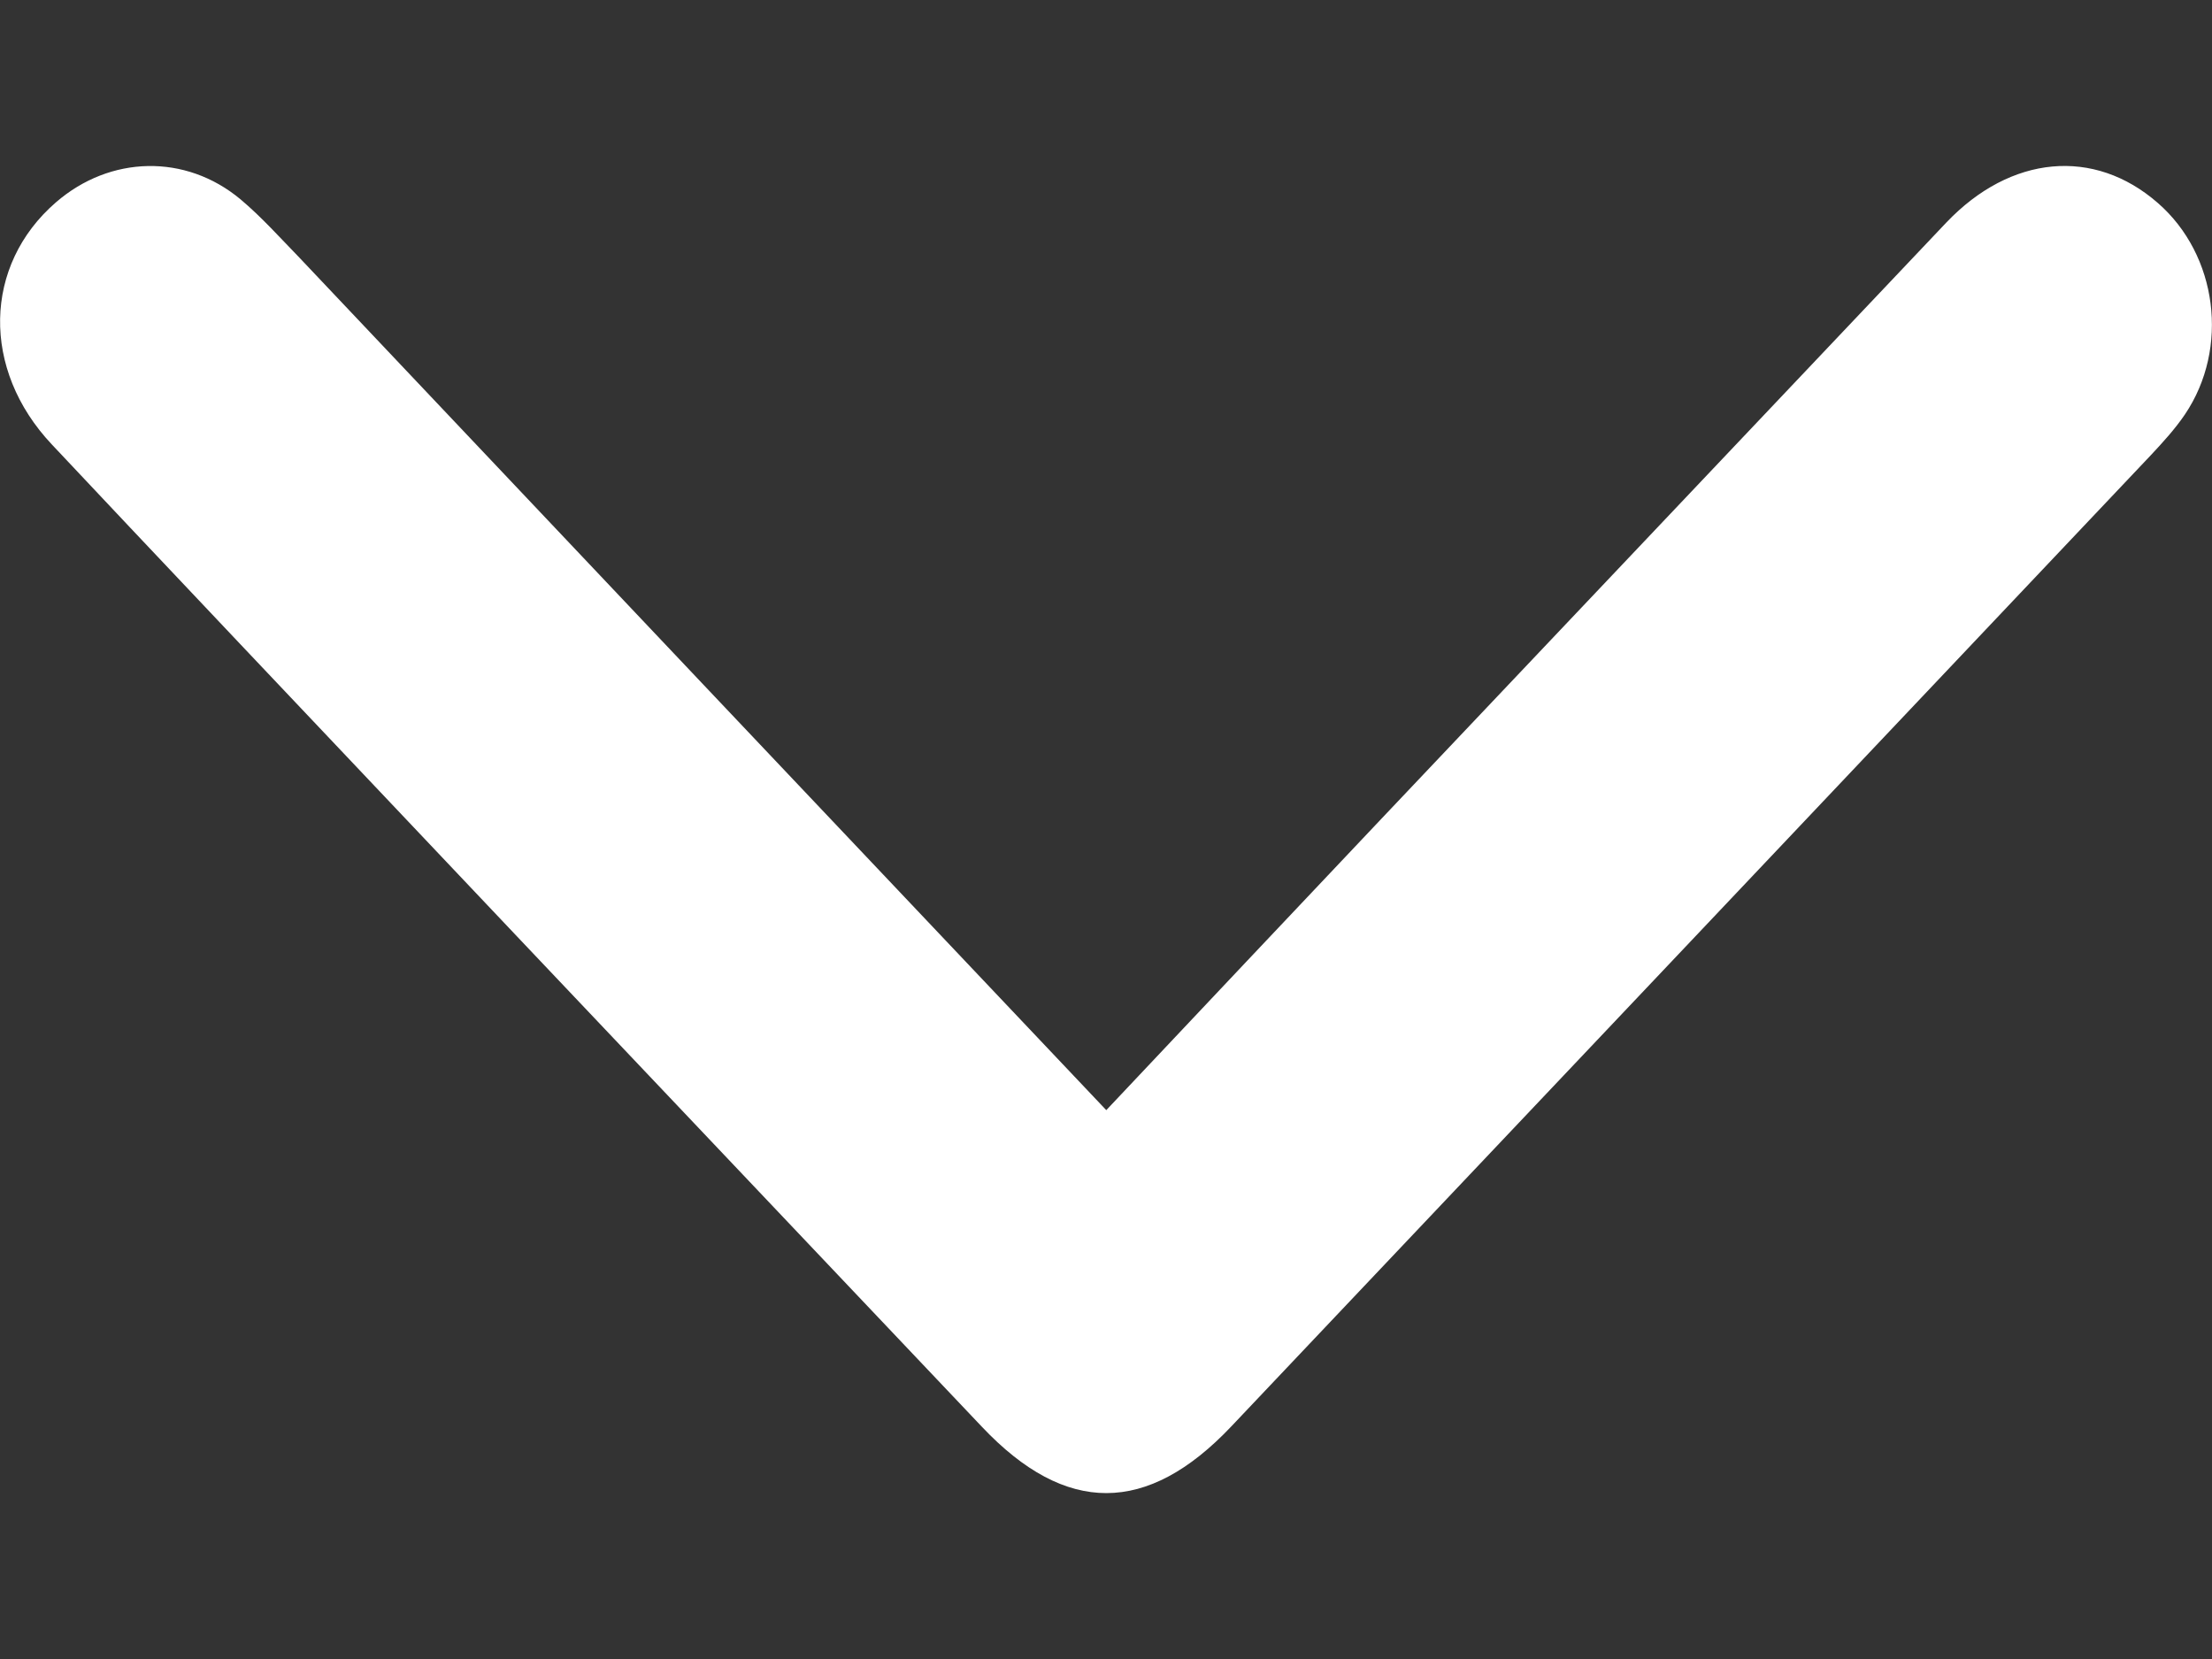 <svg width="8" height="6" viewBox="0 0 8 6" fill="none" xmlns="http://www.w3.org/2000/svg">
<rect x="0" y="0" width="8" height="6" fill="#333333" stroke="none"/>
<path d="M4.001 4.015C4.34 3.655 4.67 3.306 5 2.957C5.68 2.24 6.359 1.522 7.039 0.805C7.272 0.56 7.574 0.533 7.804 0.734C8.02 0.922 8.064 1.259 7.902 1.499C7.866 1.552 7.822 1.6 7.779 1.646C6.67 2.818 5.562 3.988 4.453 5.159C4.149 5.48 3.854 5.48 3.552 5.161C2.984 4.562 0.752 2.209 0.188 1.608C-0.069 1.336 -0.06 0.959 0.202 0.732C0.398 0.562 0.671 0.555 0.87 0.721C0.946 0.785 1.013 0.86 1.083 0.932C1.498 1.371 3.576 3.567 4.001 4.015Z" fill="white"/>
</svg>
